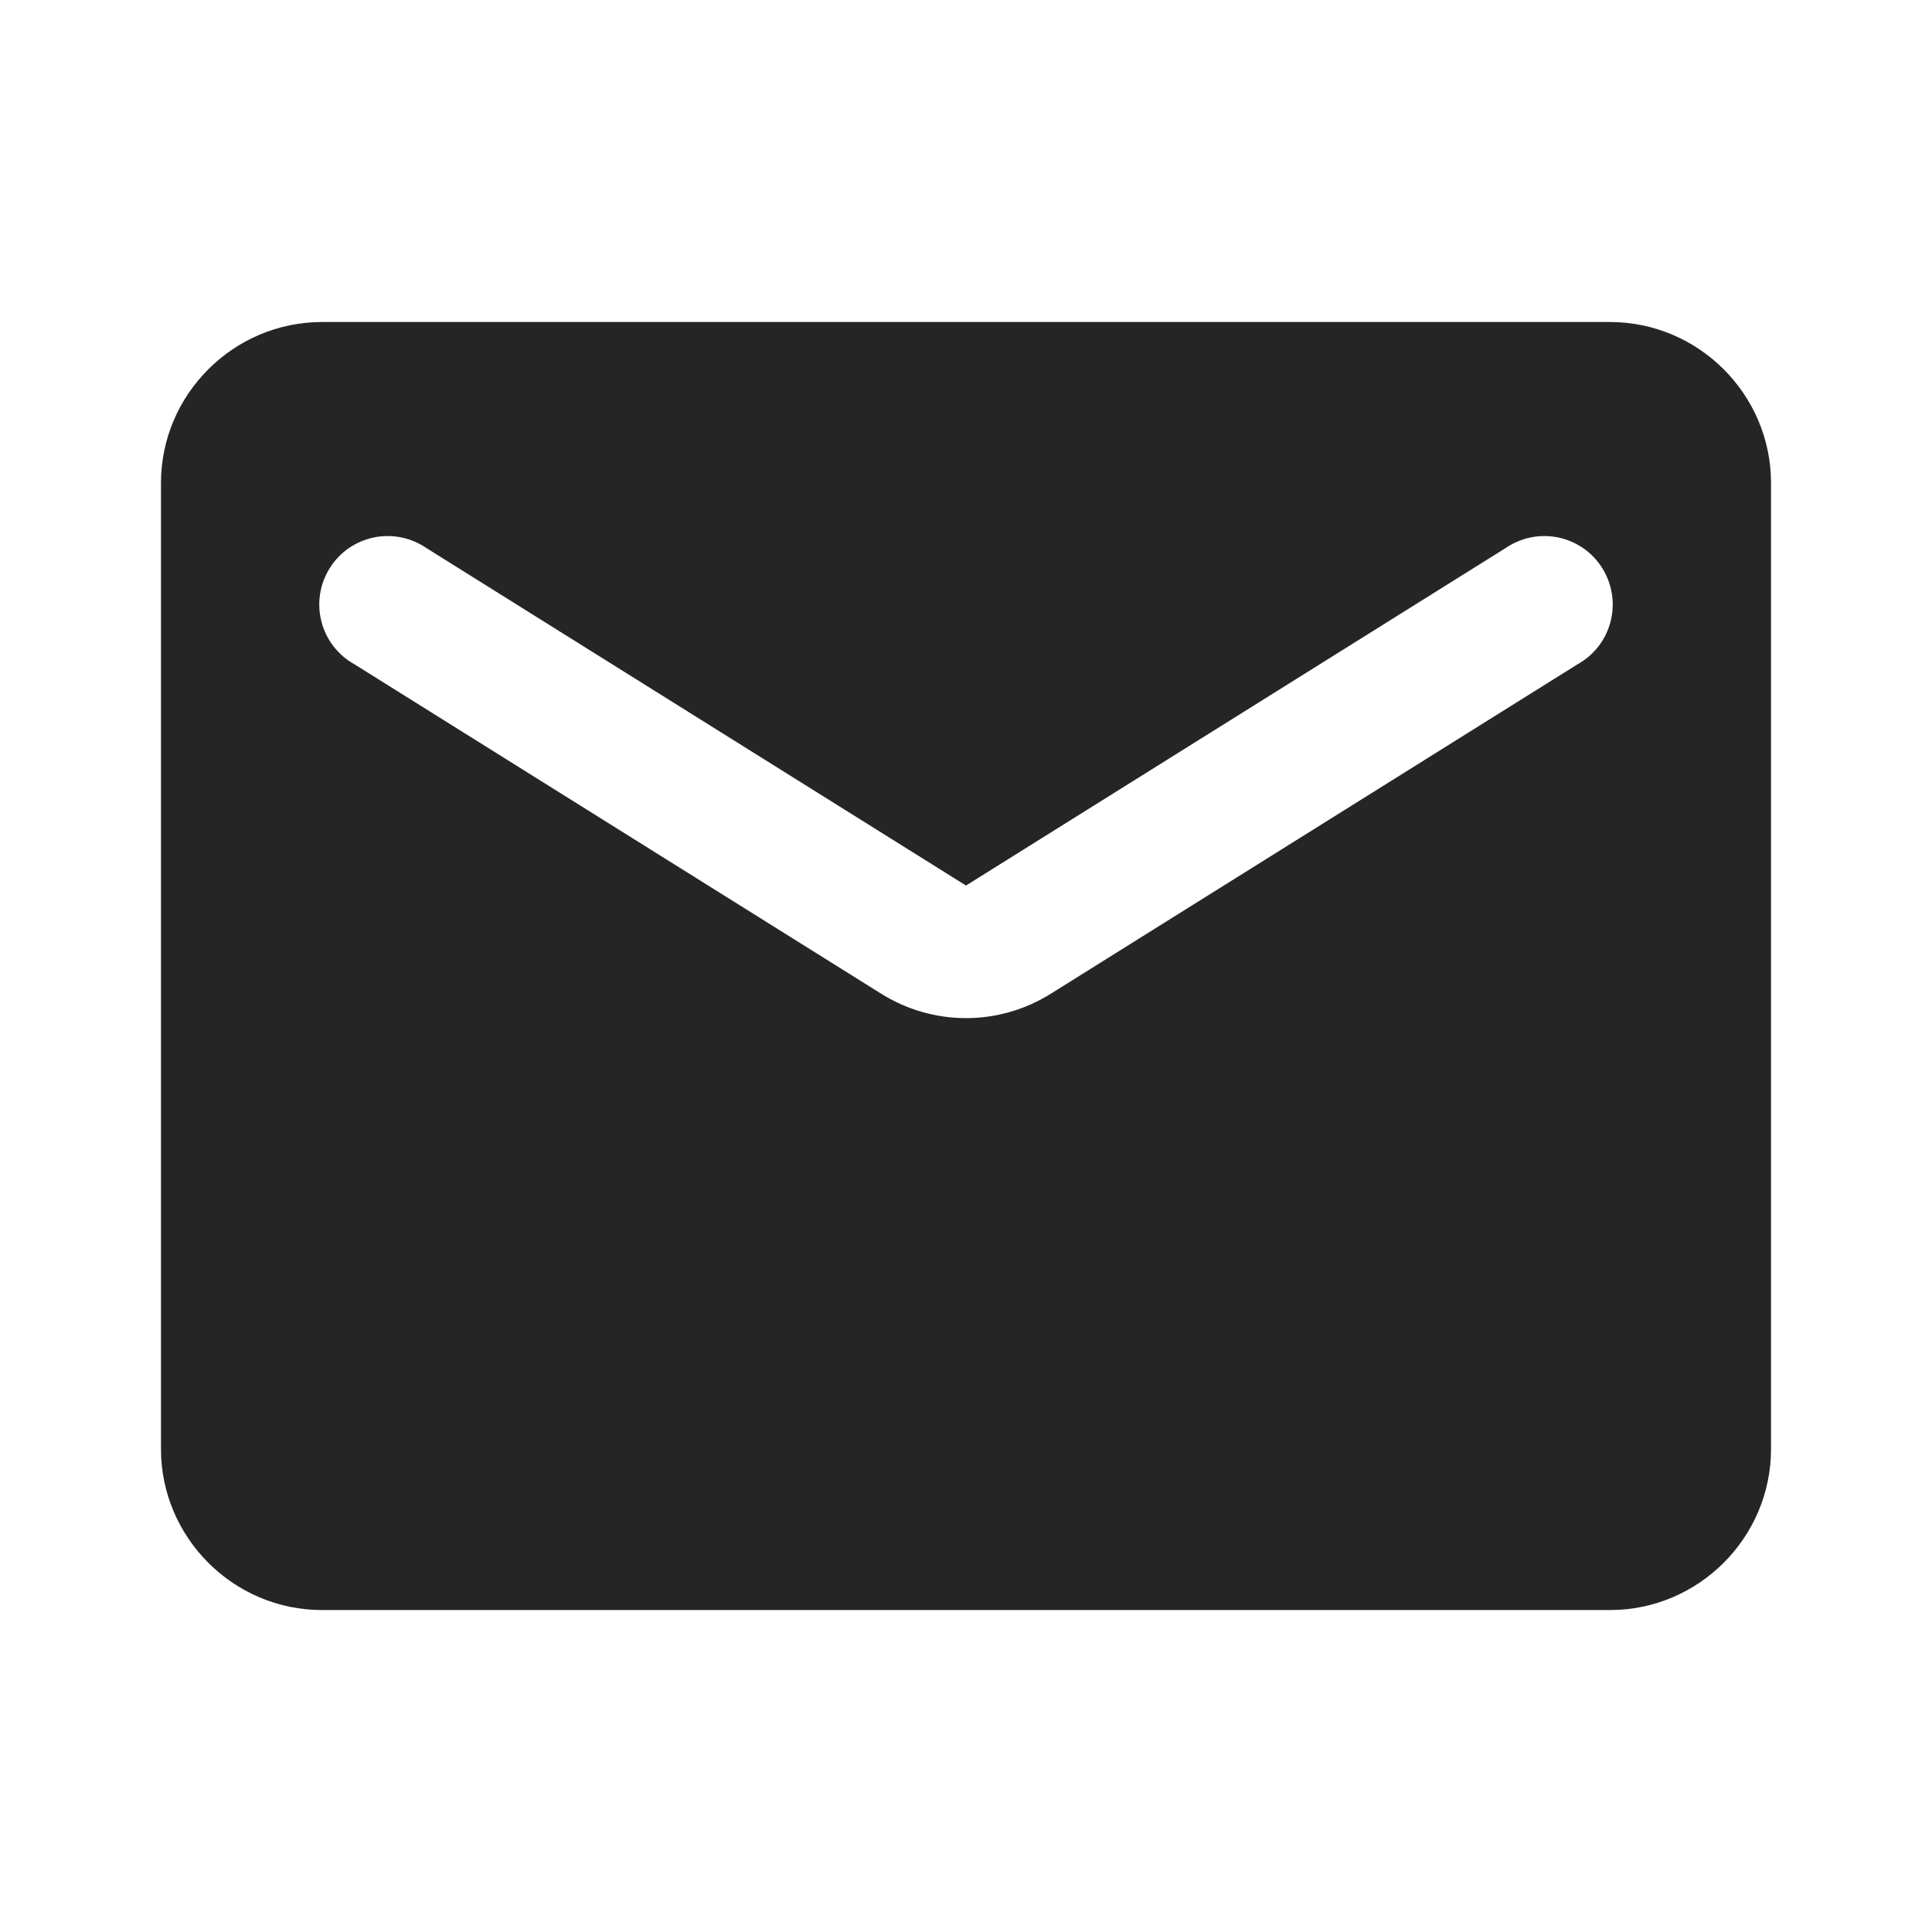 <svg width="28" height="28" viewBox="0 0 28 28" fill="none" xmlns="http://www.w3.org/2000/svg">
  <path d="M23.333 4.667H4.667C3.383 4.667 2.333 5.717 2.333 7V21C2.333 22.284 3.383 23.334 4.667 23.334H23.333C24.617 23.334 25.667 22.284 25.667 21V7C25.667 5.717 24.617 4.667 23.333 4.667ZM22.867 9.625L15.237 14.397C14.478 14.875 13.522 14.875 12.763 14.397L5.133 9.625C5.016 9.56 4.914 9.471 4.832 9.365C4.75 9.258 4.691 9.136 4.658 9.006C4.625 8.876 4.618 8.741 4.639 8.608C4.659 8.476 4.707 8.349 4.778 8.235C4.849 8.121 4.942 8.023 5.052 7.946C5.163 7.87 5.287 7.816 5.419 7.789C5.55 7.762 5.685 7.762 5.817 7.789C5.948 7.816 6.073 7.869 6.183 7.945L14 12.834L21.817 7.945C21.927 7.869 22.052 7.816 22.183 7.789C22.314 7.762 22.45 7.762 22.581 7.789C22.713 7.816 22.837 7.87 22.948 7.946C23.058 8.023 23.151 8.121 23.222 8.235C23.293 8.349 23.34 8.476 23.361 8.608C23.382 8.741 23.375 8.876 23.342 9.006C23.309 9.136 23.25 9.258 23.168 9.365C23.086 9.471 22.984 9.56 22.867 9.625Z" fill="#252525" />
</svg>